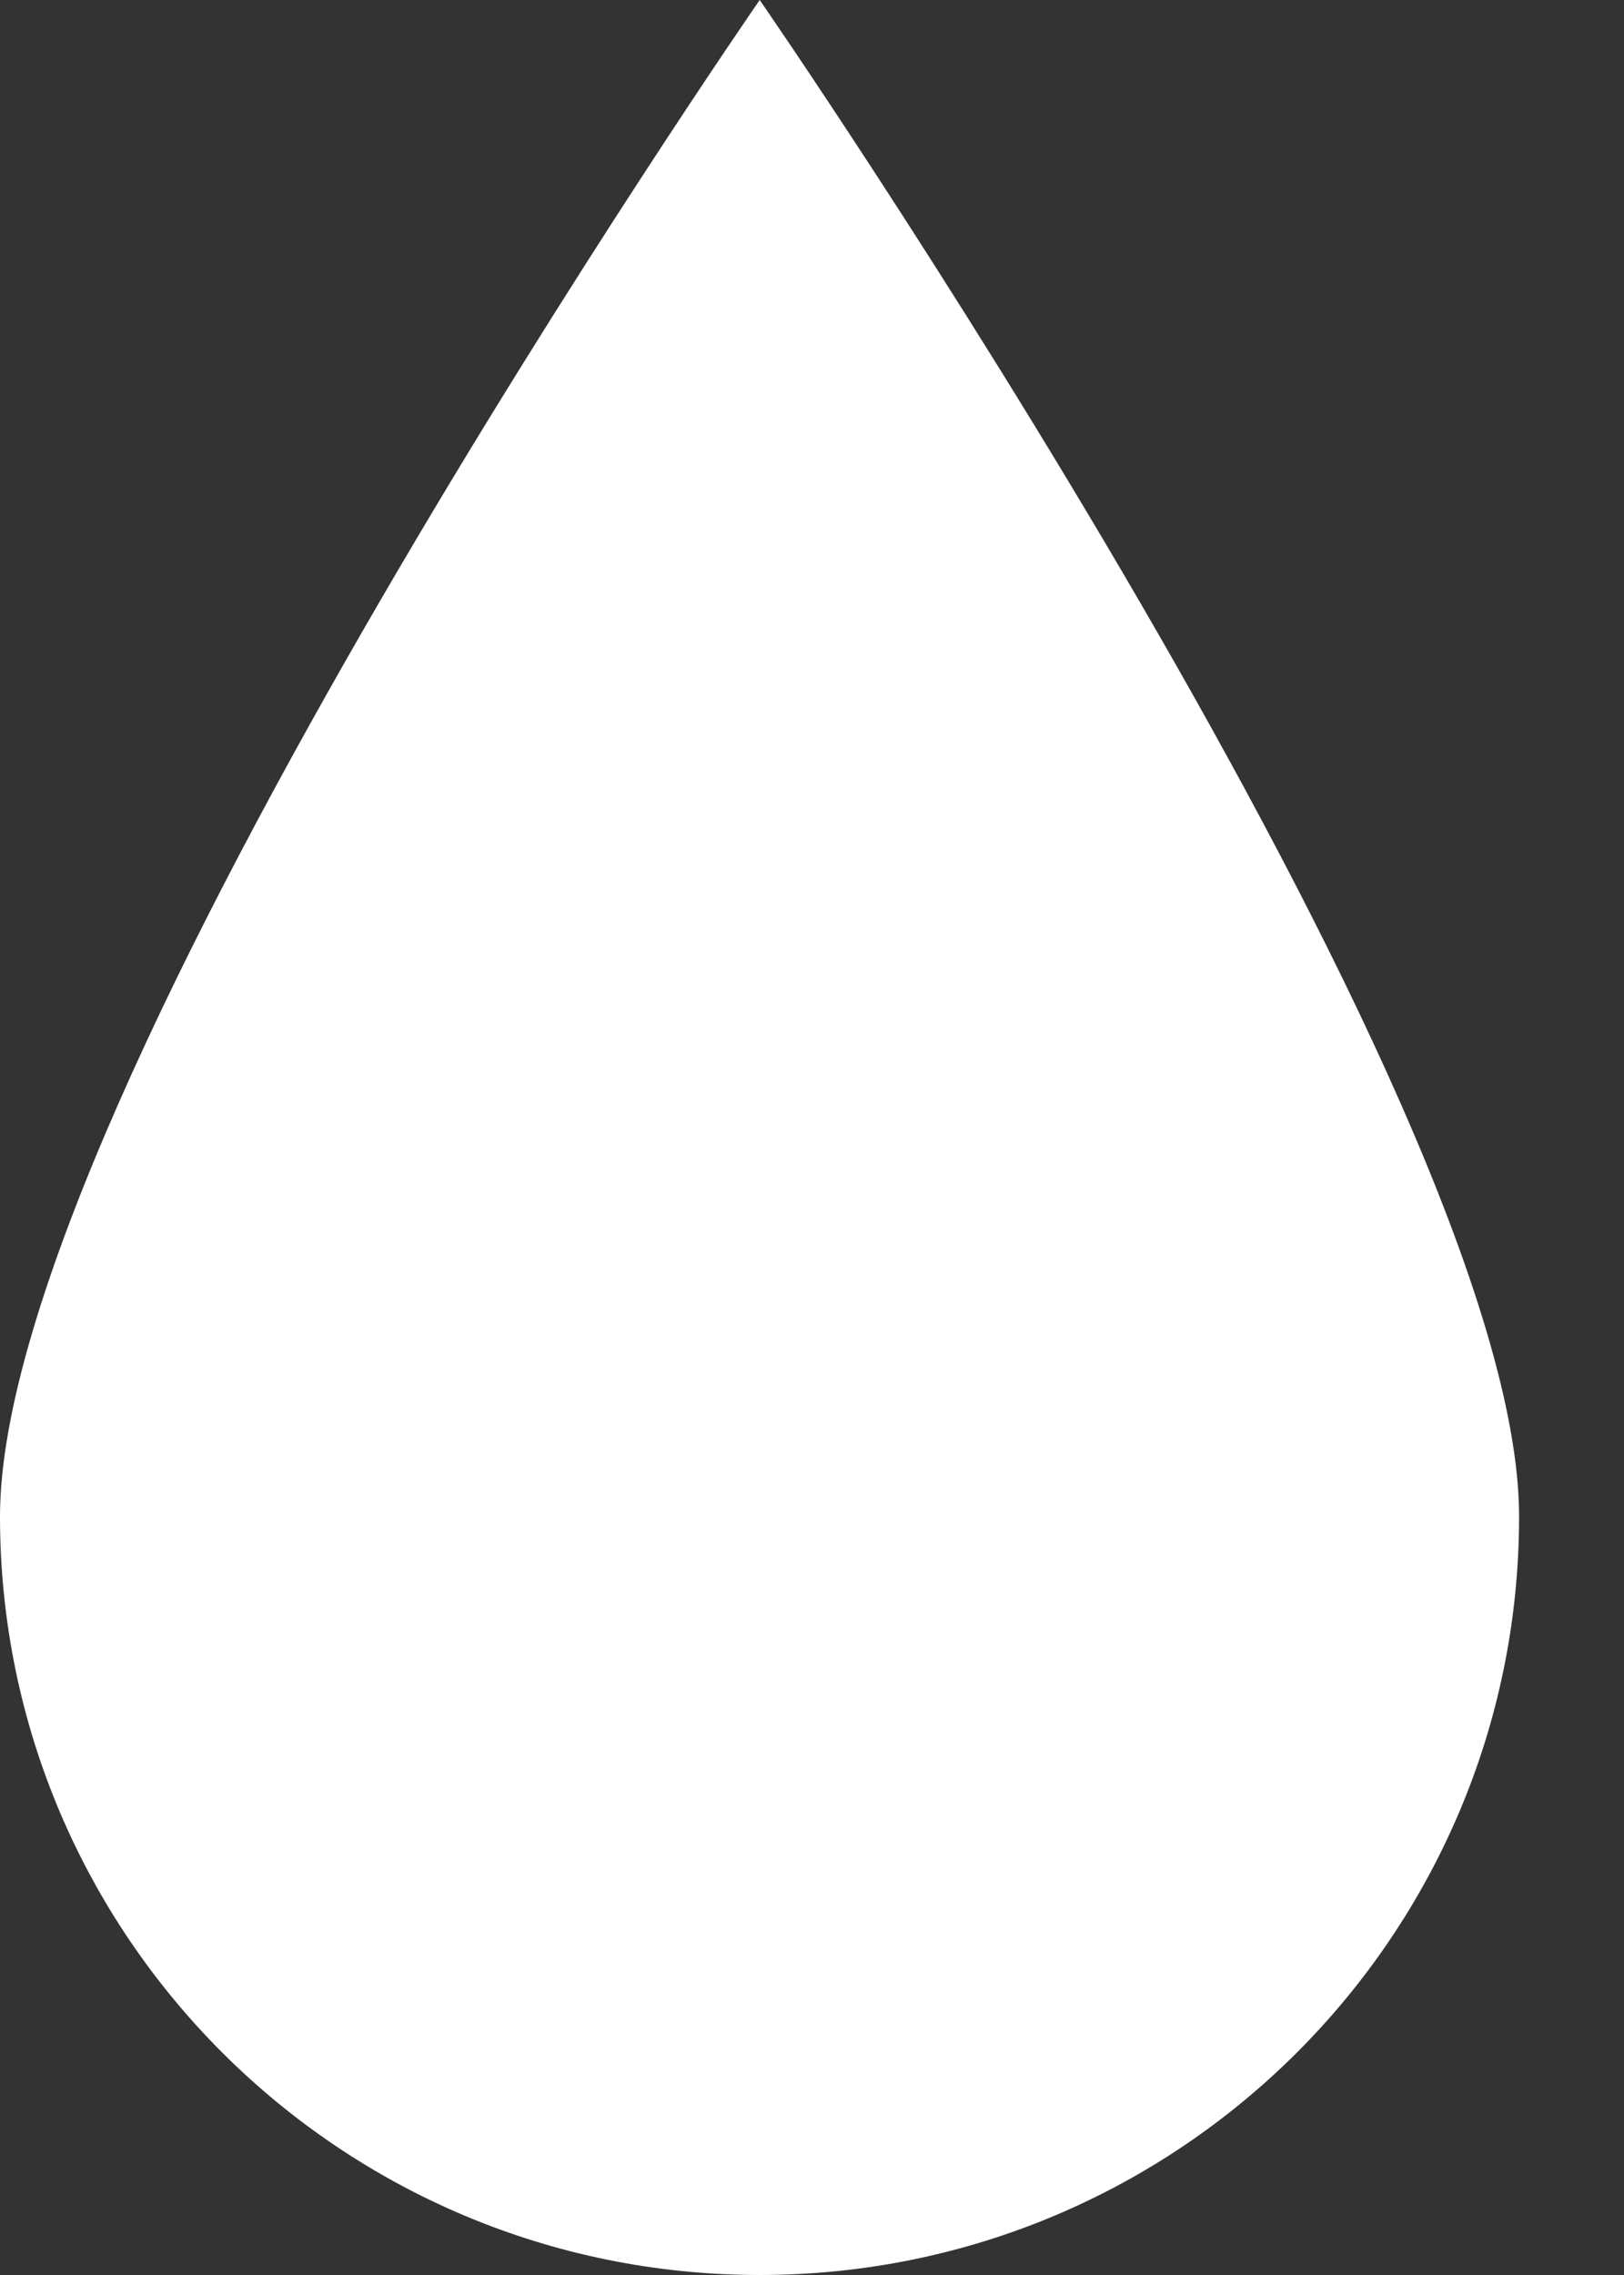 <svg width="5" height="7" viewBox="0 0 5 7" fill="none" xmlns="http://www.w3.org/2000/svg">
<rect x="0" y="0" width="5" height="7" fill="#333333" stroke="none"/>
<path d="M4.677 4.666C4.677 5.955 3.63 7 2.339 7C1.047 7 0 5.955 0 4.666C0 3.378 2.339 0 2.339 0C2.339 0 4.677 3.378 4.677 4.666Z" fill="white"/>
</svg>
